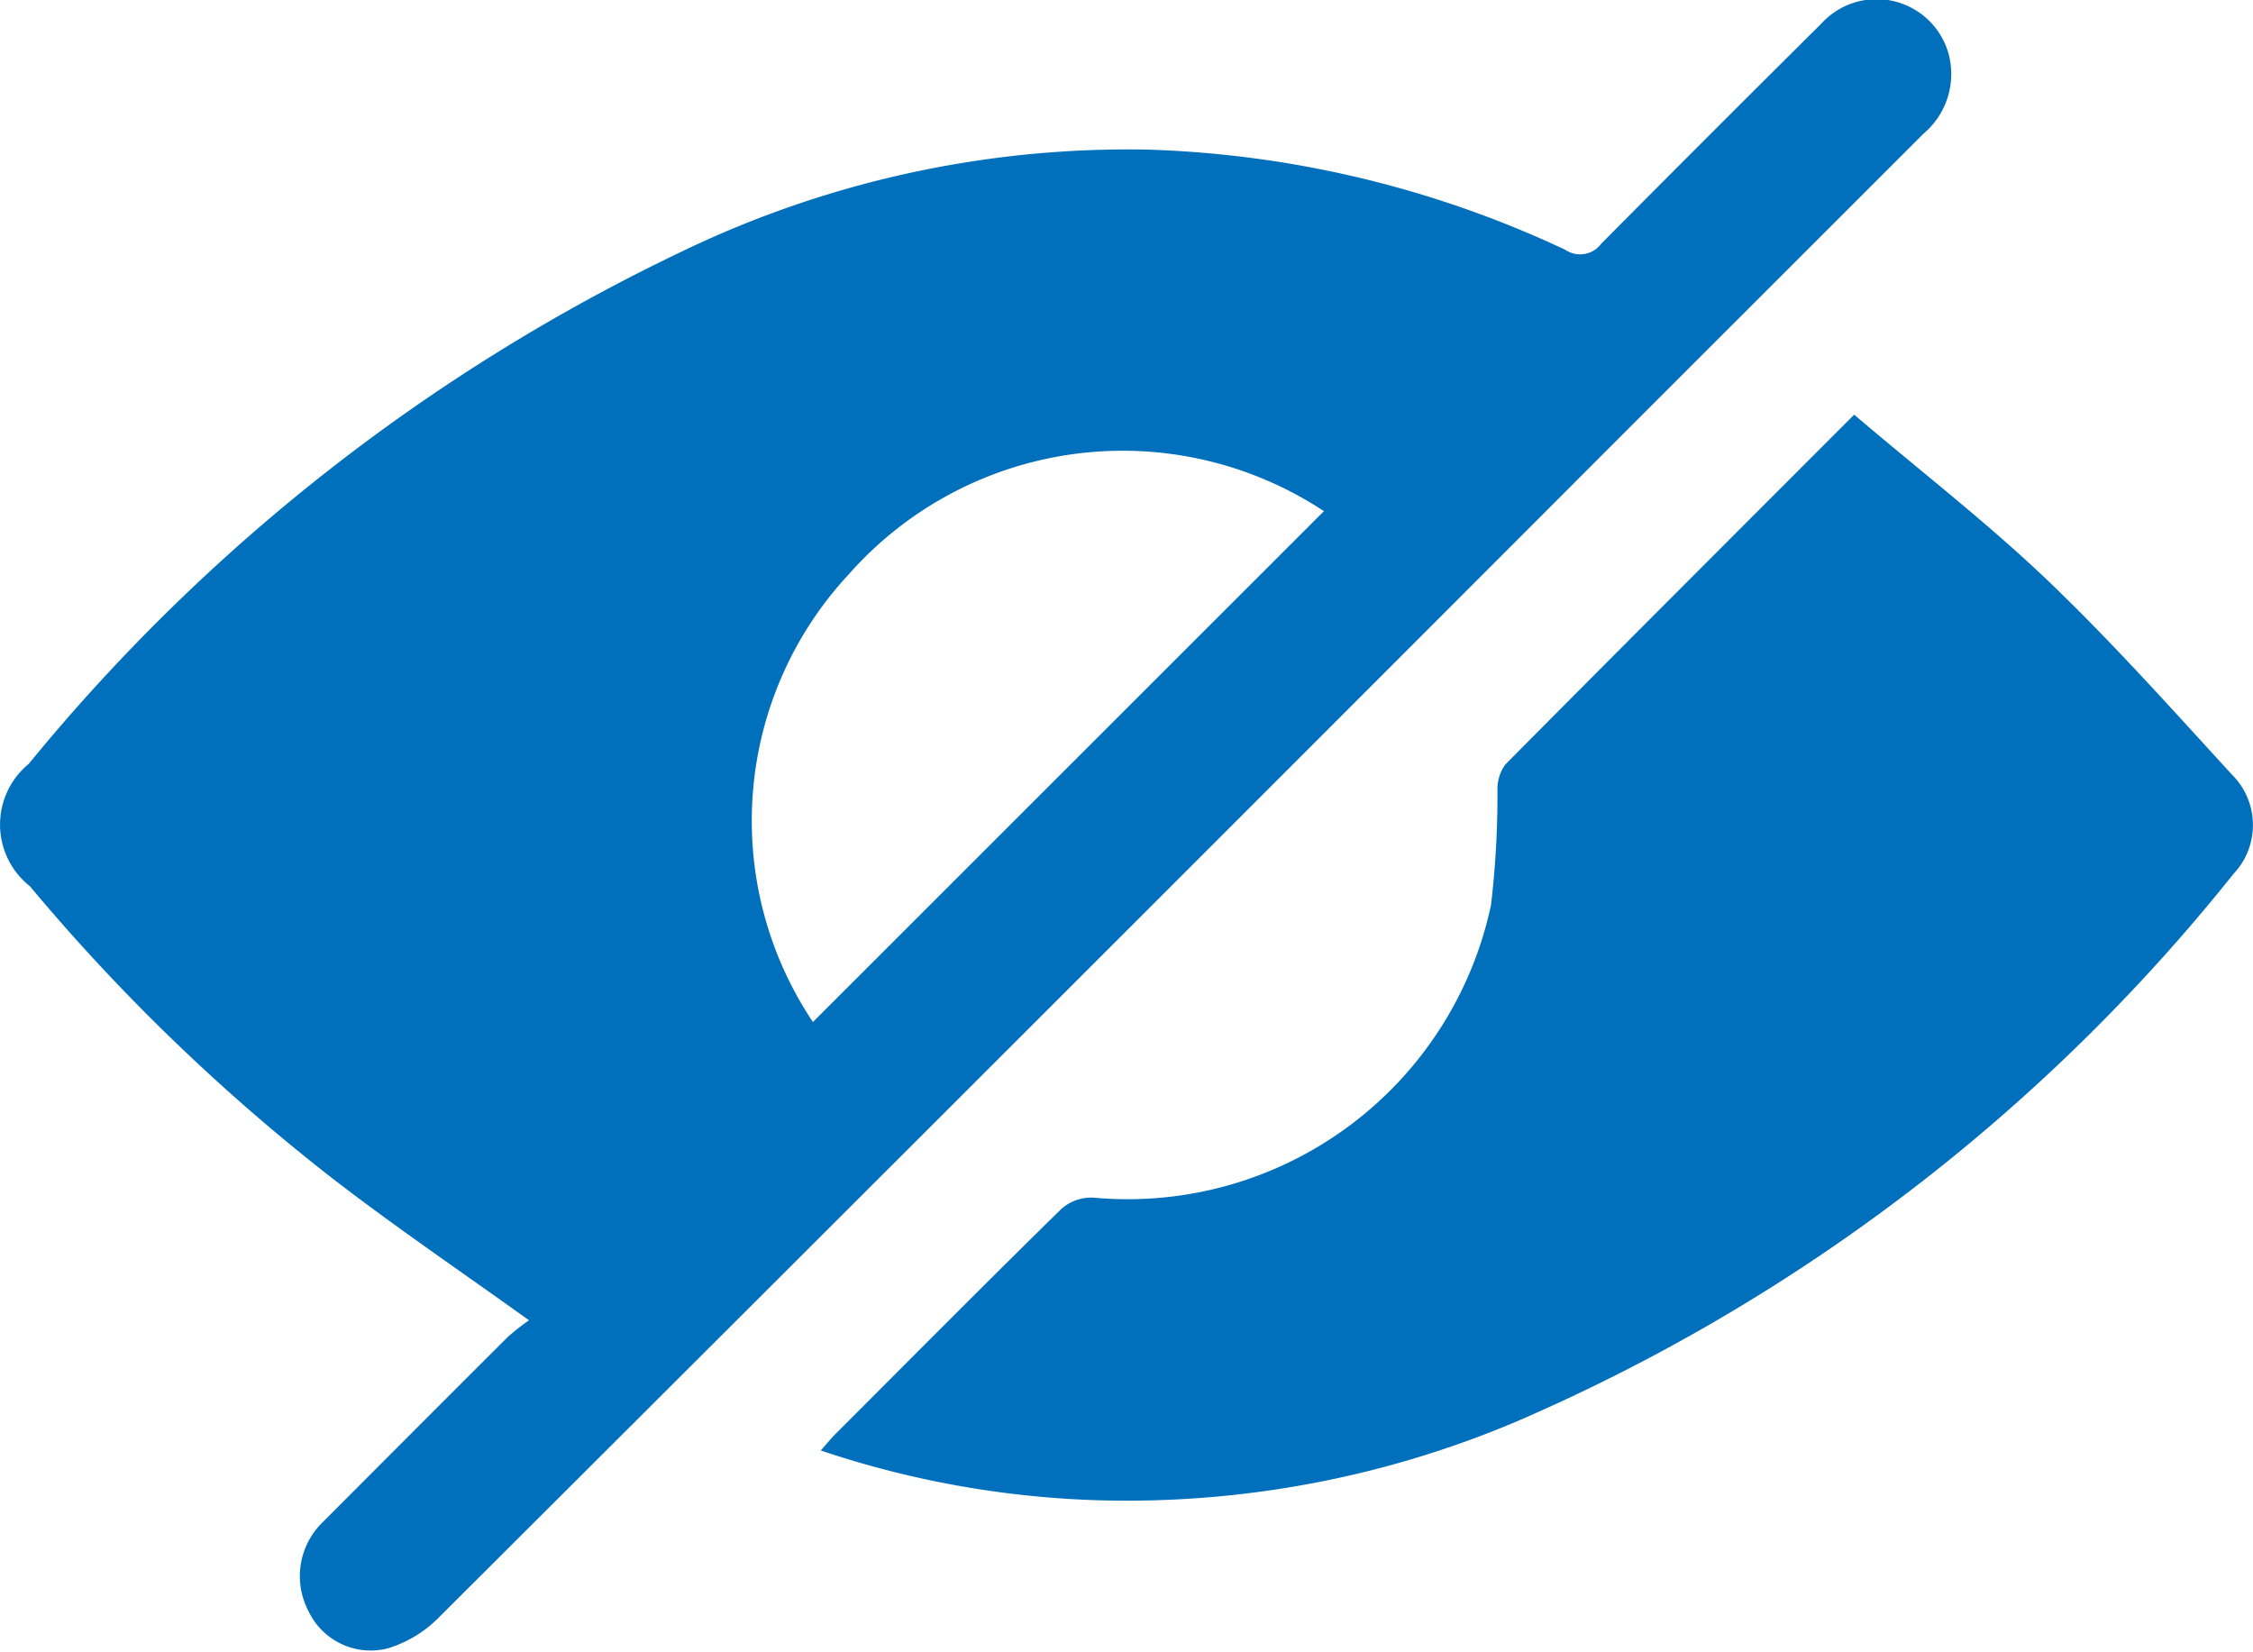 <svg xmlns="http://www.w3.org/2000/svg" width="16.371" height="12" viewBox="0 0 16.371 12"><defs><style>.a{fill:#006fbc;}</style></defs><g transform="translate(-0.003 0.001)"><path class="a" d="M72.552,245.2a.543.543,0,0,0-.925-.219q-.806.8-1.6,1.6a.191.191,0,0,1-.26.043,7.685,7.685,0,0,0-3.037-.728,7.466,7.466,0,0,0-3.373.736,13.8,13.8,0,0,0-4.755,3.727.571.571,0,0,0,.008.889,14.341,14.341,0,0,0,2.227,2.145c.444.341.909.657,1.4,1.009a1.663,1.663,0,0,0-.154.121c-.449.448-.9.9-1.348,1.349a.546.546,0,0,0-.1.644.5.5,0,0,0,.571.271.879.879,0,0,0,.381-.231q4.312-4.3,8.614-8.608l2.168-2.167A.567.567,0,0,0,72.552,245.2ZM64.3,252.235a2.628,2.628,0,0,1,.262-3.255,2.655,2.655,0,0,1,3.451-.457Z" transform="translate(-58.39 -244.81)"/><path class="a" d="M243.464,336.428a13.517,13.517,0,0,1-5.205,3.976,7.261,7.261,0,0,1-3.066.573,6.969,6.969,0,0,1-1.993-.361c.043-.048.074-.087.108-.121.546-.546,1.089-1.094,1.64-1.634a.328.328,0,0,1,.234-.082,2.7,2.7,0,0,0,2.888-2.125,6.759,6.759,0,0,0,.047-.843.3.3,0,0,1,.058-.18c.831-.838,1.666-1.672,2.534-2.541.489.417.987.8,1.441,1.238s.873.907,1.3,1.373A.517.517,0,0,1,243.464,336.428Z" transform="translate(-227.233 -330.078)"/></g></svg>